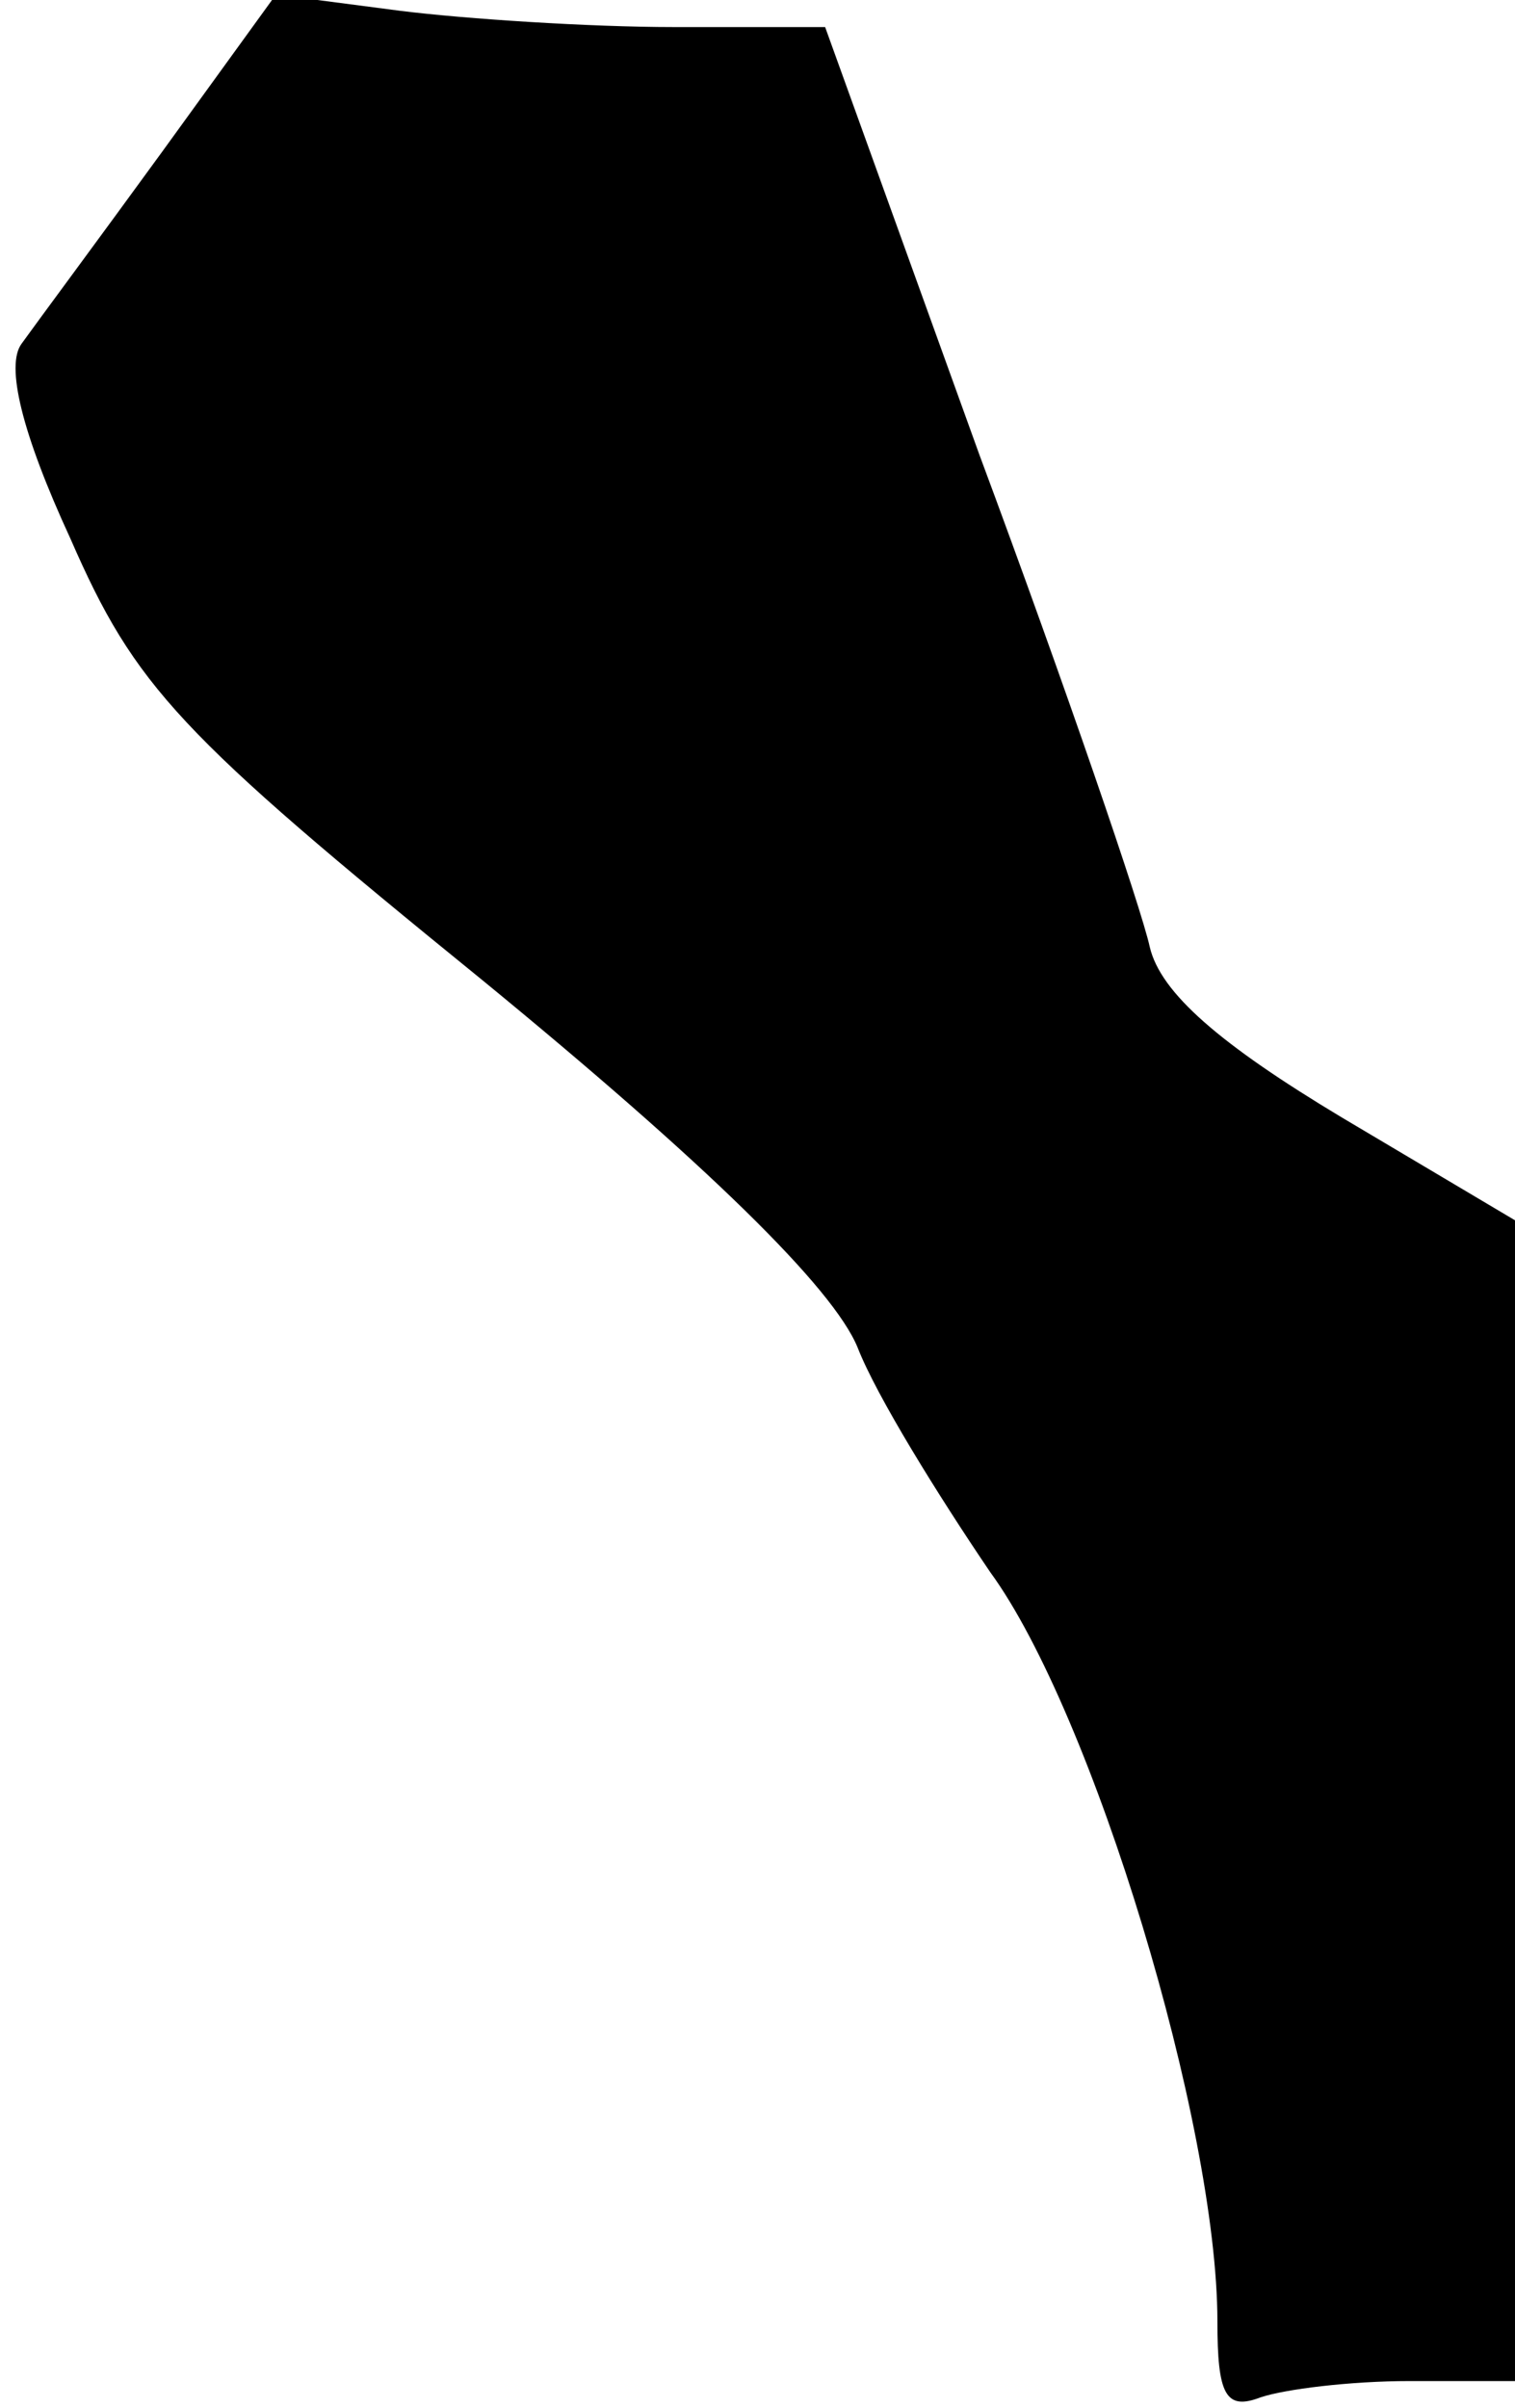 <?xml version="1.0" standalone="no"?>
<!DOCTYPE svg PUBLIC "-//W3C//DTD SVG 20010904//EN"
 "http://www.w3.org/TR/2001/REC-SVG-20010904/DTD/svg10.dtd">
<svg version="1.0" xmlns="http://www.w3.org/2000/svg"
 width="56pt" height="89pt" viewBox="0 0 56 89"
 preserveAspectRatio="xMidYMid meet">
<g transform="translate(0,89) scale(0.1,-0.1)"
fill="#000000" stroke="none">
<path fill="#000000" stroke="none" d="M60 834 c-24 -33 -47 -64 -52 -71 -6
-8 0 -33 18 -72 24 -55 40 -72 152 -163 83 -68 130 -114 139 -136 7 -18 30
-55 49 -83 38 -52 84 -204 84 -277 0 -27 3 -33 16 -28 9 3 33 6 55 6 l39 0 0
215 0 214 -64 38 c-45 27 -67 46 -71 63 -3 14 -31 96 -63 182 l-57 158 -56 0
c-31 0 -77 3 -101 6 l-46 6 -42 -58z"/>
</g>
</svg>
